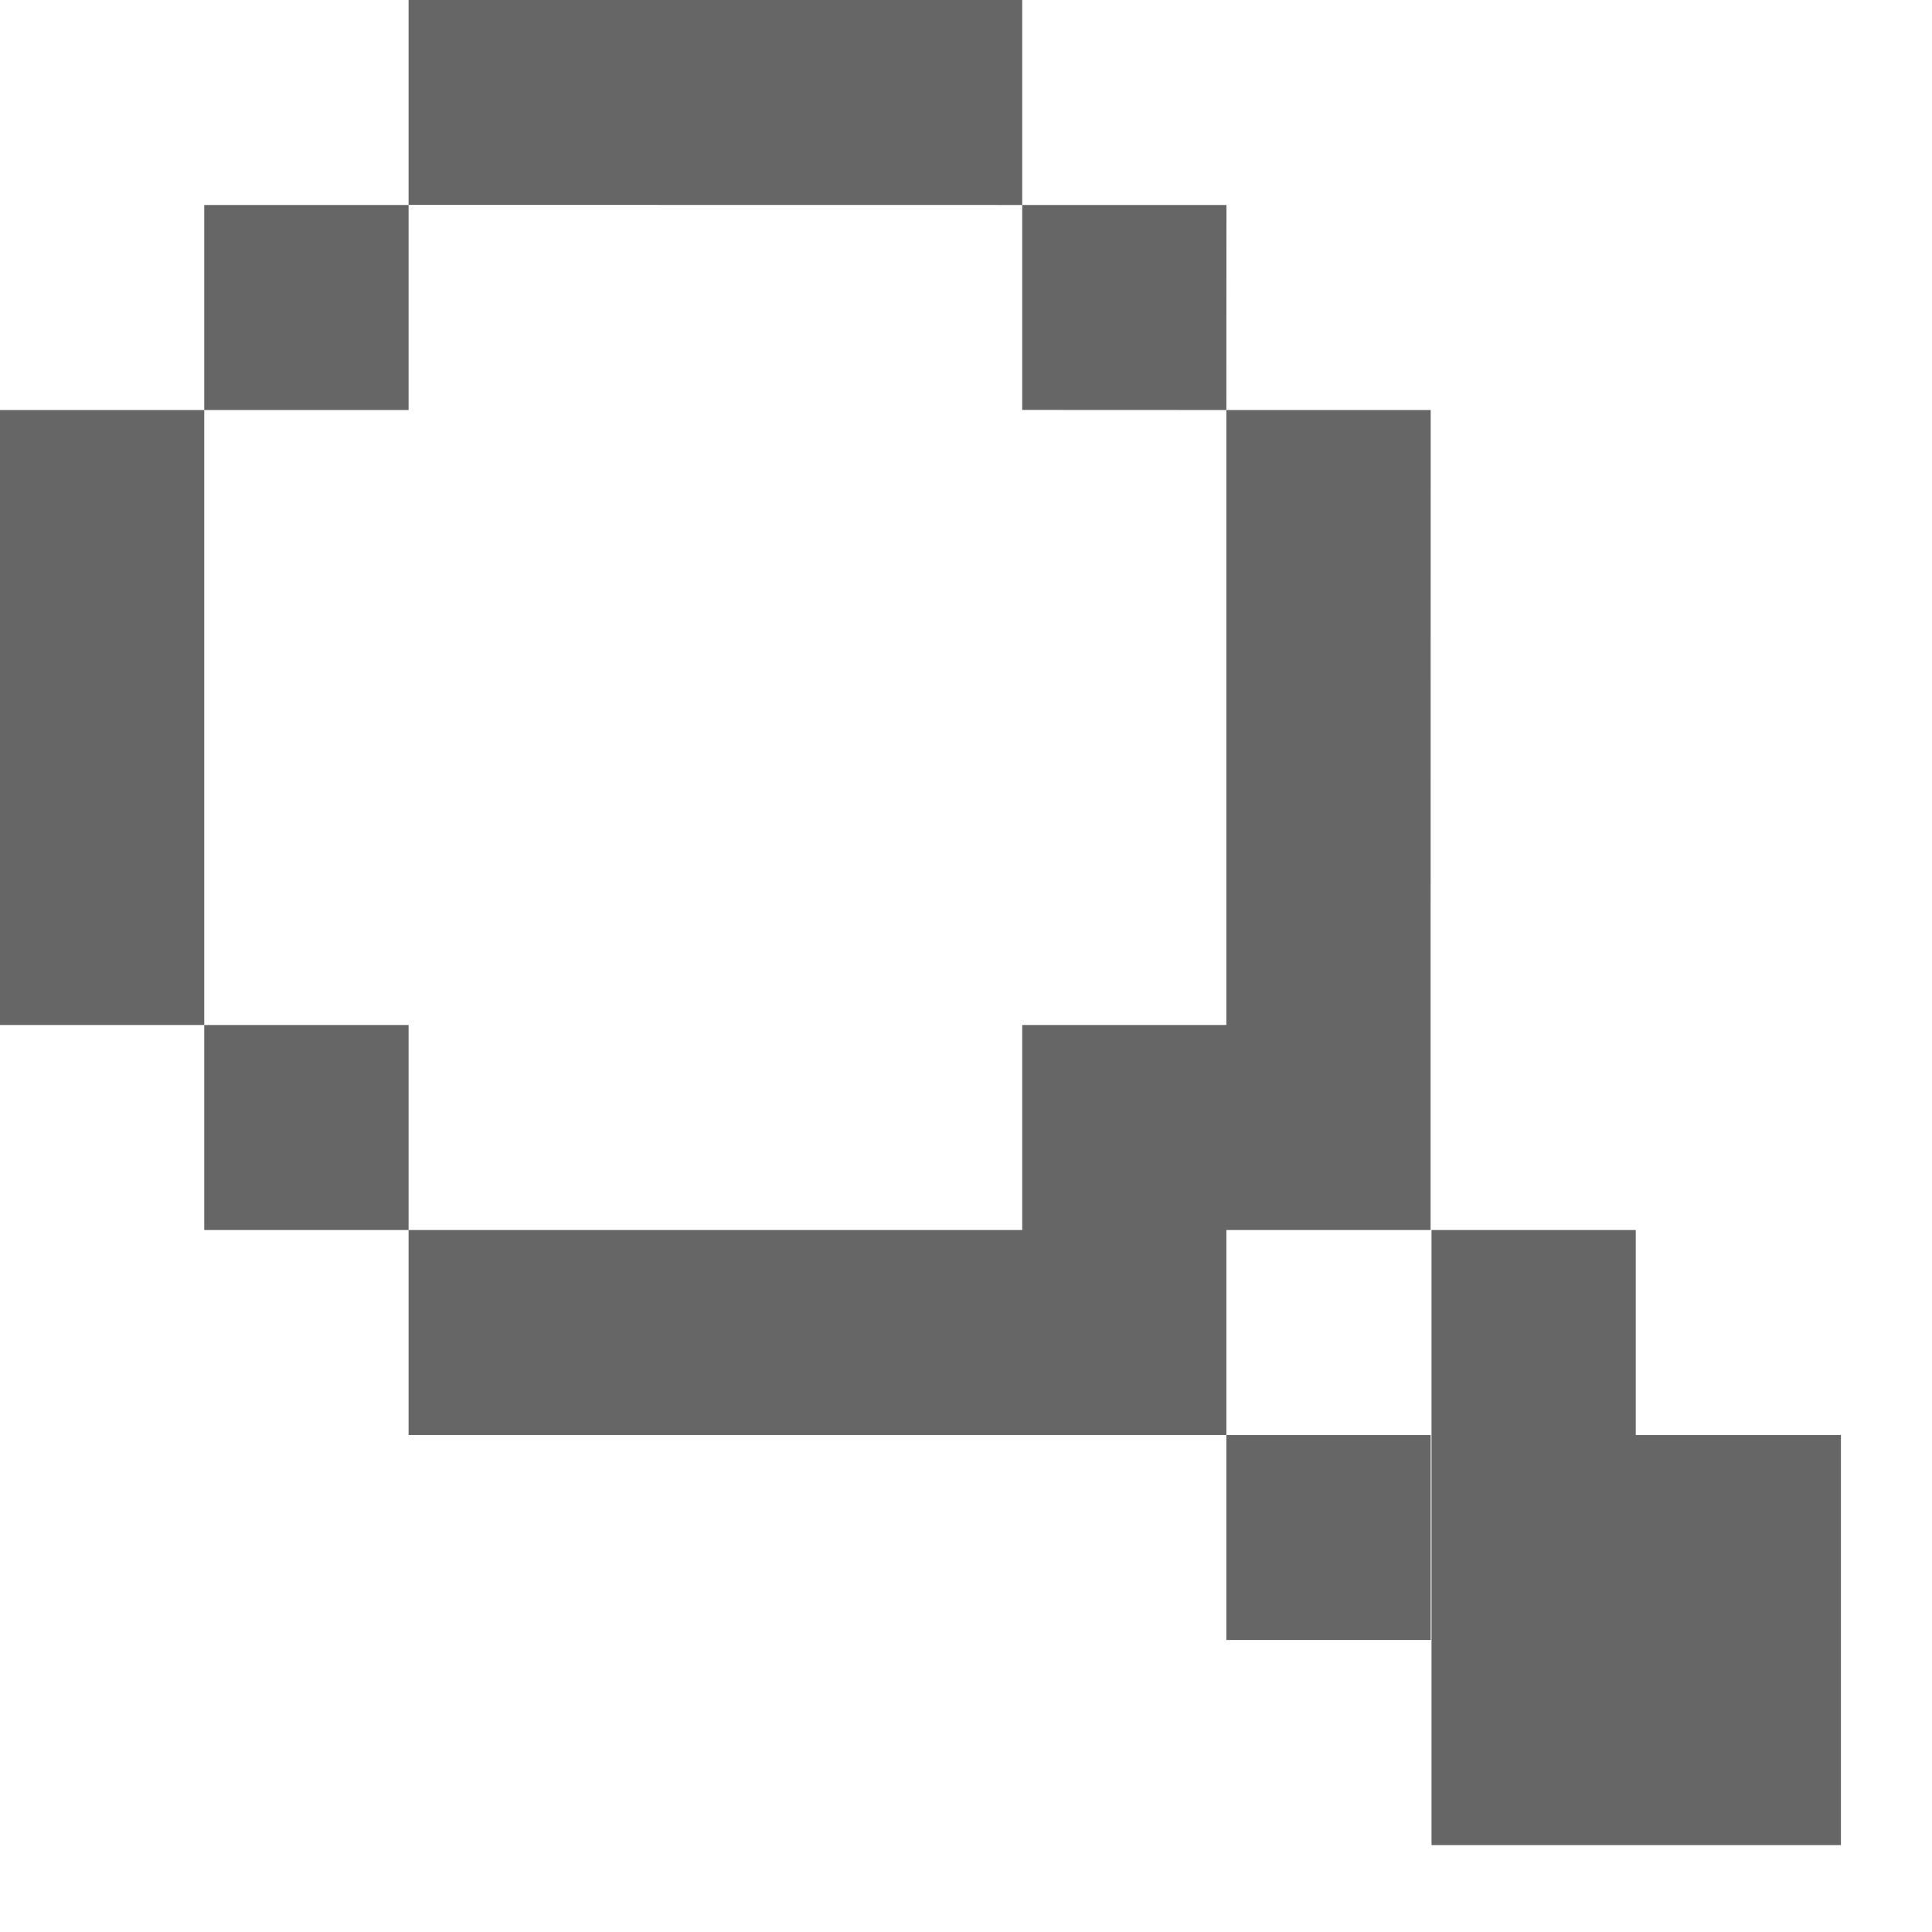 <svg width="21" height="21" viewBox="0 0 21 21" fill="none" xmlns="http://www.w3.org/2000/svg">
<path d="M15.56 20.055V15.598H20.01V20.055H15.56ZM13.33 17.826V15.598H15.551V17.826H13.33ZM15.56 15.598V13.37H17.78V15.598H15.56ZM11.111 15.598V13.37V11.141H15.55V13.37H13.33V15.598H11.111ZM4.441 15.598V13.37H2.22V11.141H4.441V13.37H11.111V15.598H4.441ZM13.33 11.141V4.457H15.551L15.55 11.141H13.33ZM0 11.141V4.457H2.22V11.141H0ZM11.111 4.456V2.228H13.331L13.33 4.457L11.111 4.456ZM2.22 4.457V2.228H4.441V4.457H2.22ZM4.441 2.227V0H11.111V2.228L4.441 2.227Z" fill="#666666"/>
</svg>
